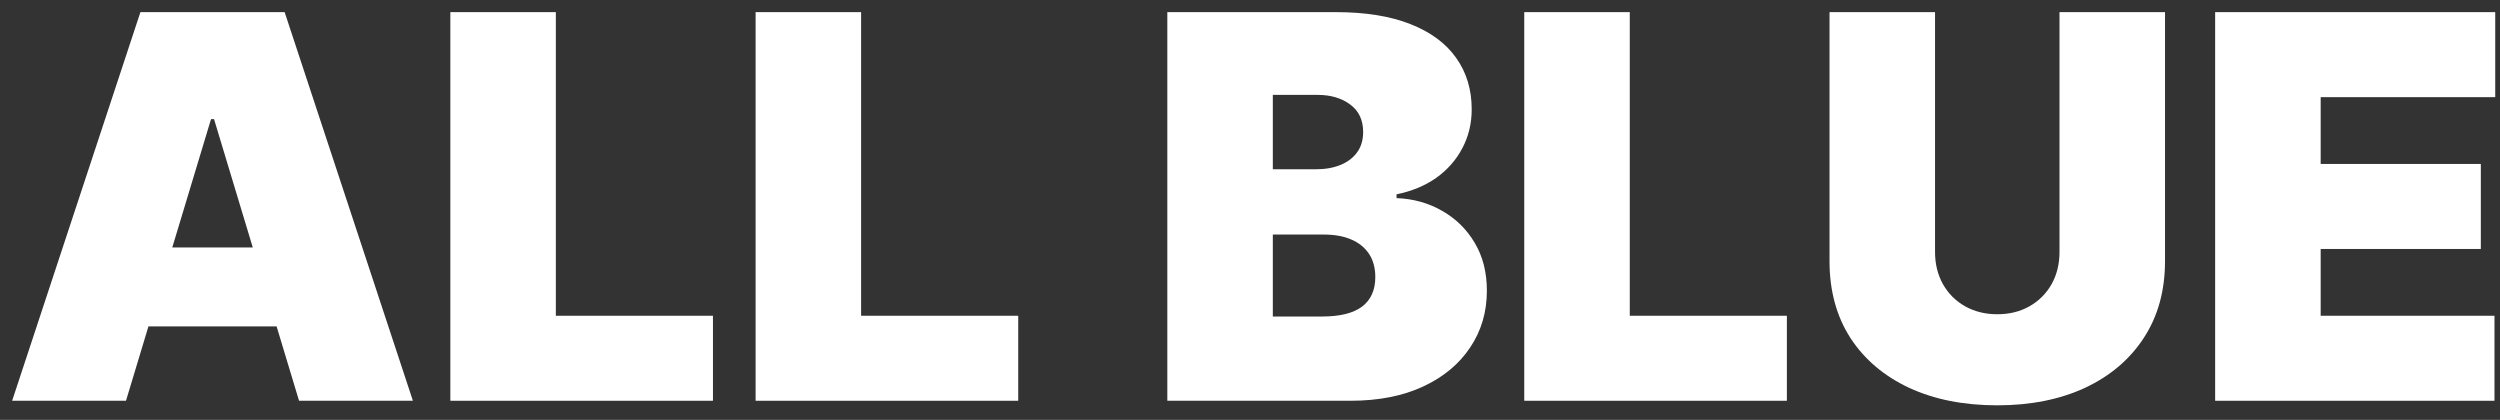 <svg width="131" height="22" viewBox="0 0 131 22" fill="none" xmlns="http://www.w3.org/2000/svg">
<rect x="0" y="0" width="131" height="22" fill="#333333" stroke="none"/>
<path d="M116.074 21V0.636H130.75V5.091H121.603V8.591H129.995V13.046H121.603V16.546H130.711V21H116.074Z" fill="#fff"/>
<path d="M107.918 0.636H113.447V13.682C113.447 15.233 113.076 16.575 112.333 17.709C111.597 18.836 110.57 19.707 109.251 20.324C107.932 20.934 106.4 21.239 104.657 21.239C102.9 21.239 101.362 20.934 100.043 20.324C98.724 19.707 97.697 18.836 96.961 17.709C96.232 16.575 95.867 15.233 95.867 13.682V0.636H101.396V13.205C101.396 13.834 101.535 14.398 101.813 14.895C102.092 15.385 102.476 15.77 102.967 16.048C103.464 16.327 104.027 16.466 104.657 16.466C105.293 16.466 105.857 16.327 106.347 16.048C106.838 15.77 107.222 15.385 107.501 14.895C107.779 14.398 107.918 13.834 107.918 13.205V0.636Z" fill="#fff"/>
<path d="M79.871 21V0.636H85.4V16.546H93.632V21H79.871Z" fill="#fff"/>
<path d="M61.168 21V0.636H69.998C71.549 0.636 72.851 0.845 73.905 1.263C74.966 1.68 75.765 2.27 76.302 3.033C76.845 3.795 77.117 4.693 77.117 5.727C77.117 6.476 76.951 7.159 76.62 7.776C76.295 8.392 75.838 8.909 75.248 9.327C74.658 9.738 73.968 10.023 73.179 10.182V10.381C74.054 10.414 74.85 10.636 75.566 11.047C76.282 11.451 76.852 12.011 77.276 12.727C77.7 13.437 77.912 14.272 77.912 15.233C77.912 16.347 77.621 17.338 77.037 18.206C76.461 19.074 75.639 19.757 74.571 20.254C73.504 20.751 72.231 21 70.753 21H61.168ZM66.696 16.585H69.282C70.21 16.585 70.906 16.413 71.37 16.068C71.834 15.717 72.066 15.2 72.066 14.517C72.066 14.04 71.956 13.635 71.738 13.304C71.519 12.973 71.207 12.721 70.803 12.548C70.405 12.376 69.925 12.29 69.361 12.29H66.696V16.585ZM66.696 8.869H68.963C69.447 8.869 69.875 8.793 70.246 8.641C70.617 8.488 70.906 8.269 71.111 7.984C71.323 7.693 71.429 7.338 71.429 6.92C71.429 6.291 71.204 5.81 70.753 5.479C70.302 5.141 69.732 4.972 69.043 4.972H66.696V8.869Z" fill="#fff"/>
<path d="M39.594 21V0.636H45.122V16.546H53.355V21H39.594Z" fill="#fff"/>
<path d="M23.598 21V0.636H29.126V16.546H37.359V21H23.598Z" fill="#fff"/>
<path d="M6.602 21H0.636L7.358 0.636H14.915L21.636 21H15.67L11.216 6.244H11.057L6.602 21ZM5.489 12.966H16.704V17.102H5.489V12.966Z" fill="#fff"/>
</svg>
